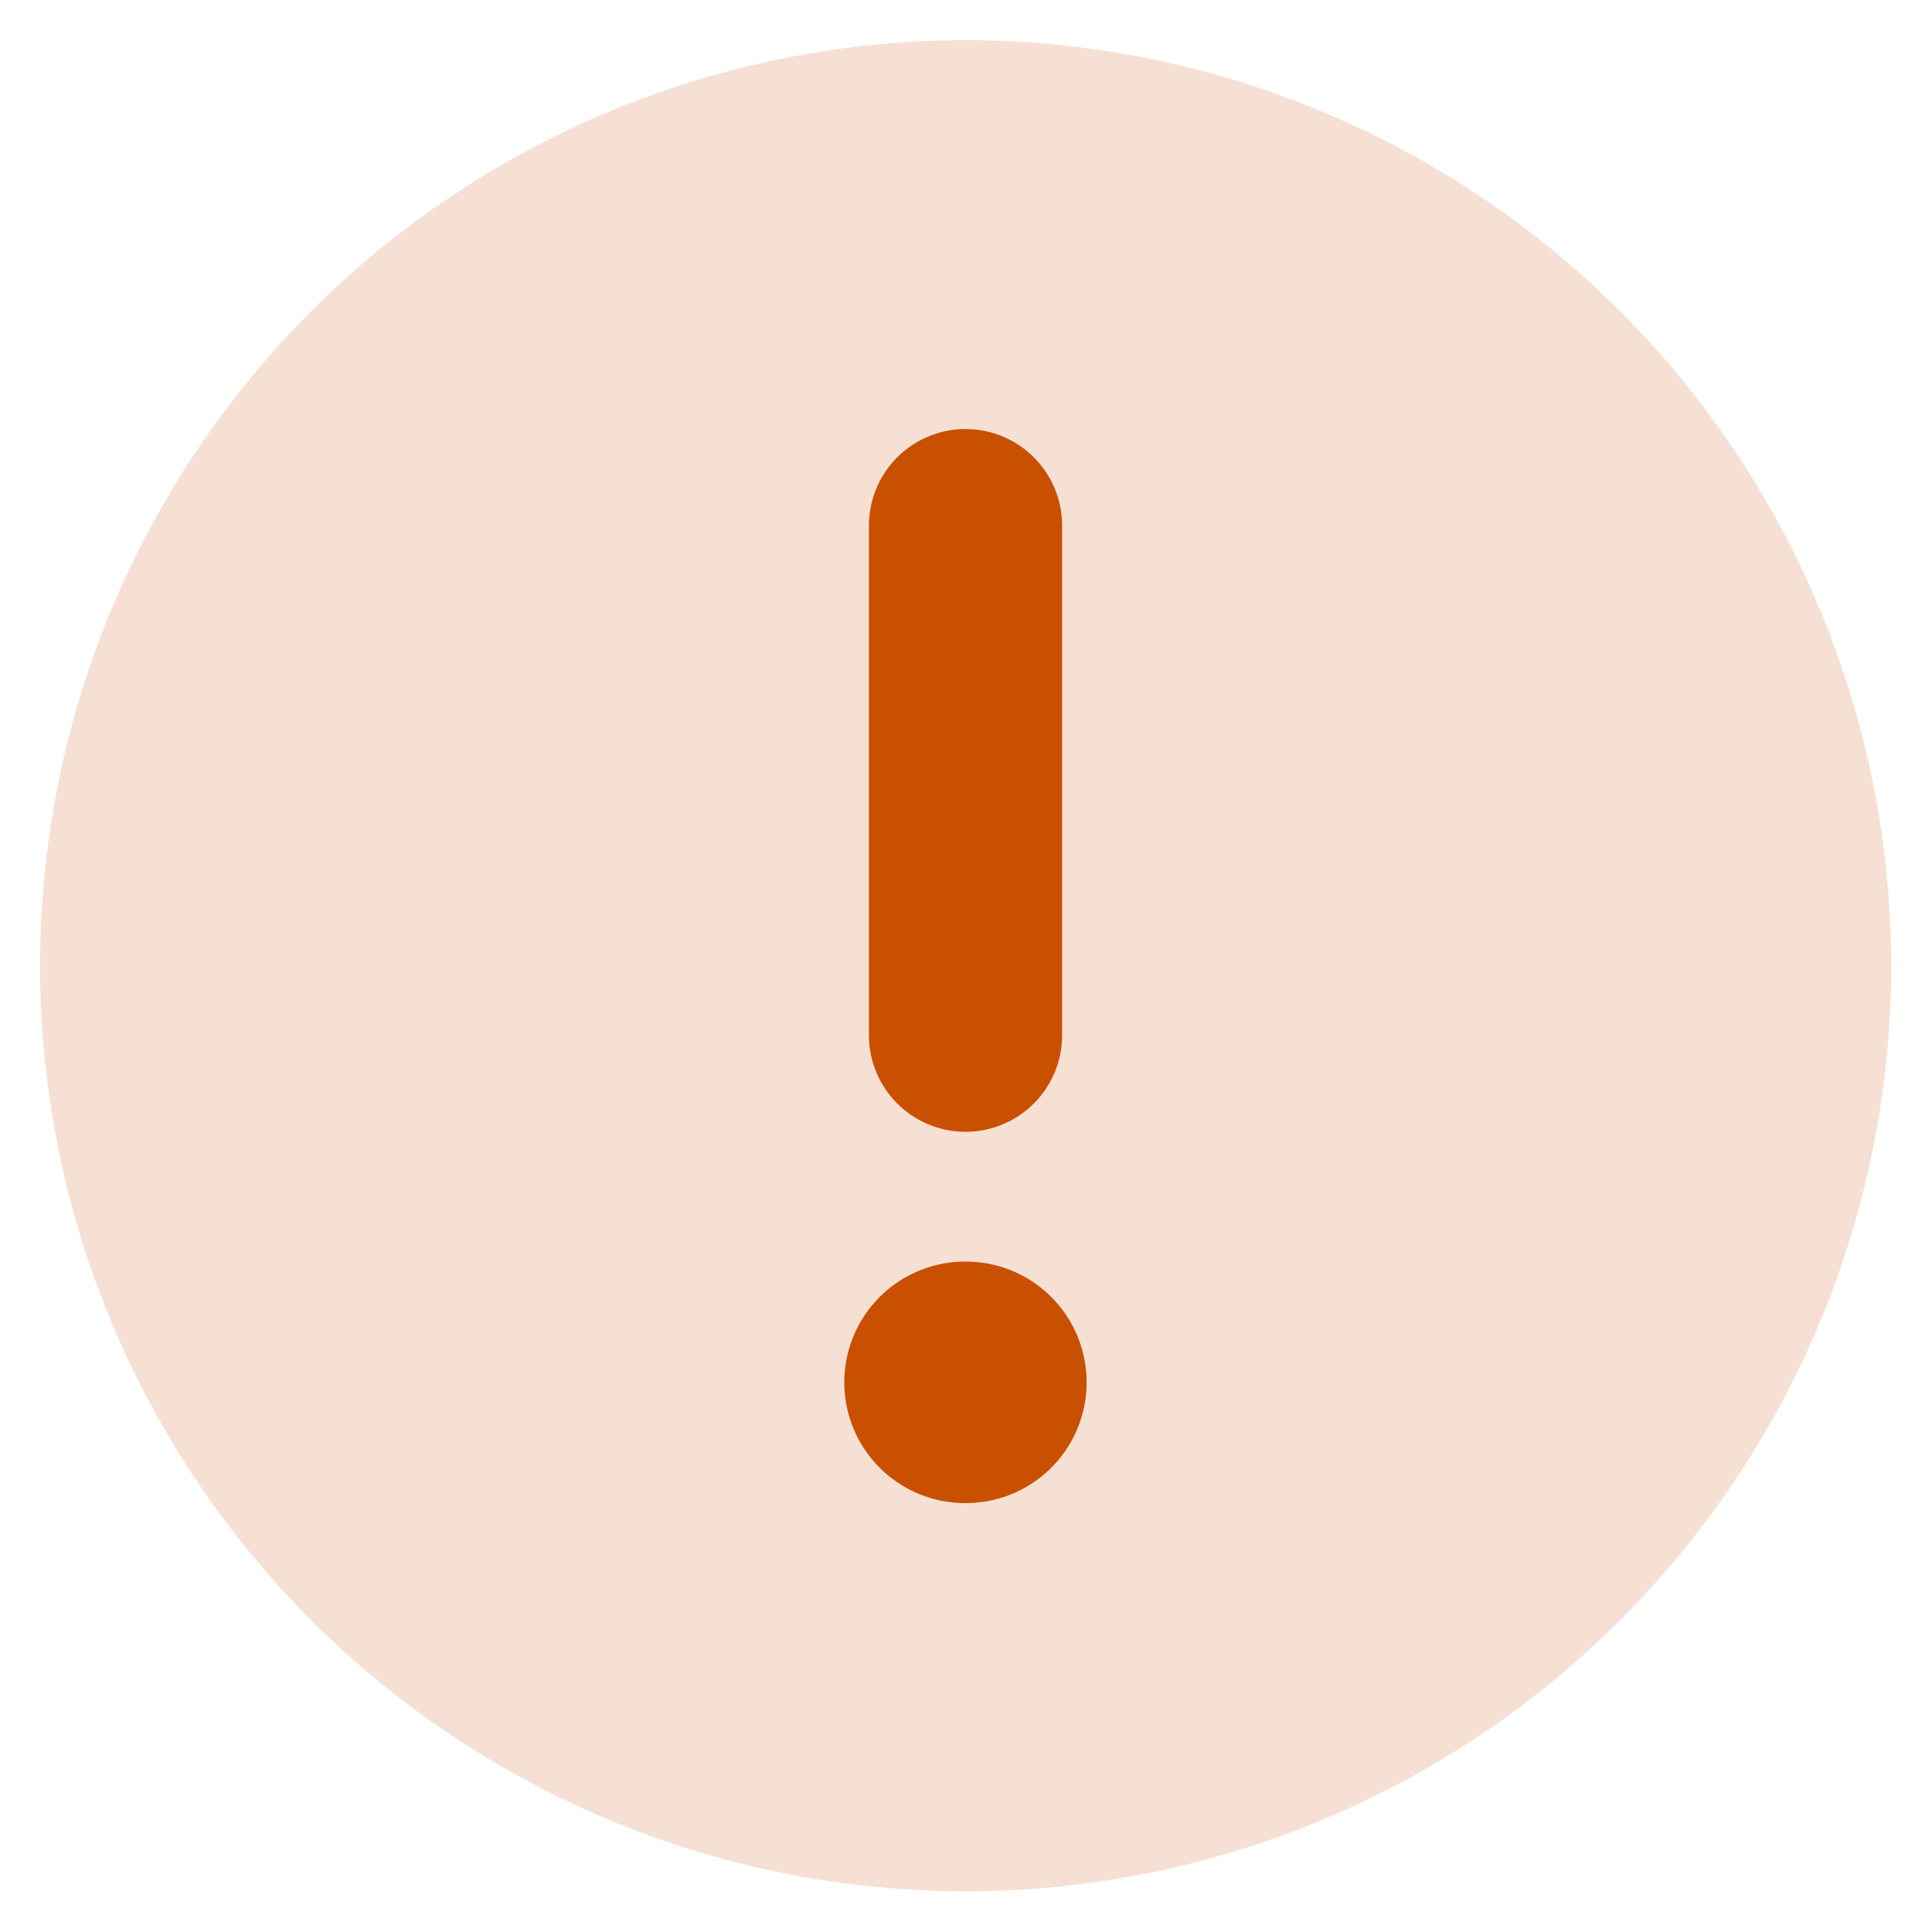 <svg width="16" height="16" viewBox="0 0 16 16" fill="none" xmlns="http://www.w3.org/2000/svg">
    <g clip-path="url(#c04z9jdoka)">
        <circle cx="7.997" cy="7.998" r="7.665" fill="#F5E0D3"/>
        <path d="M7.992 11.448h.007" stroke="#C85000" stroke-width="2" stroke-linecap="round" stroke-linejoin="round"/>
        <path d="M7.996 8.573v-4.22" stroke="#C85000" stroke-width="1.6" stroke-linecap="round" stroke-linejoin="round"/>
    </g>
    <defs>
        <clipPath id="c04z9jdoka">
            <path fill="#fff" d="M0 0h16v16H0z"/>
        </clipPath>
    </defs>
</svg>
